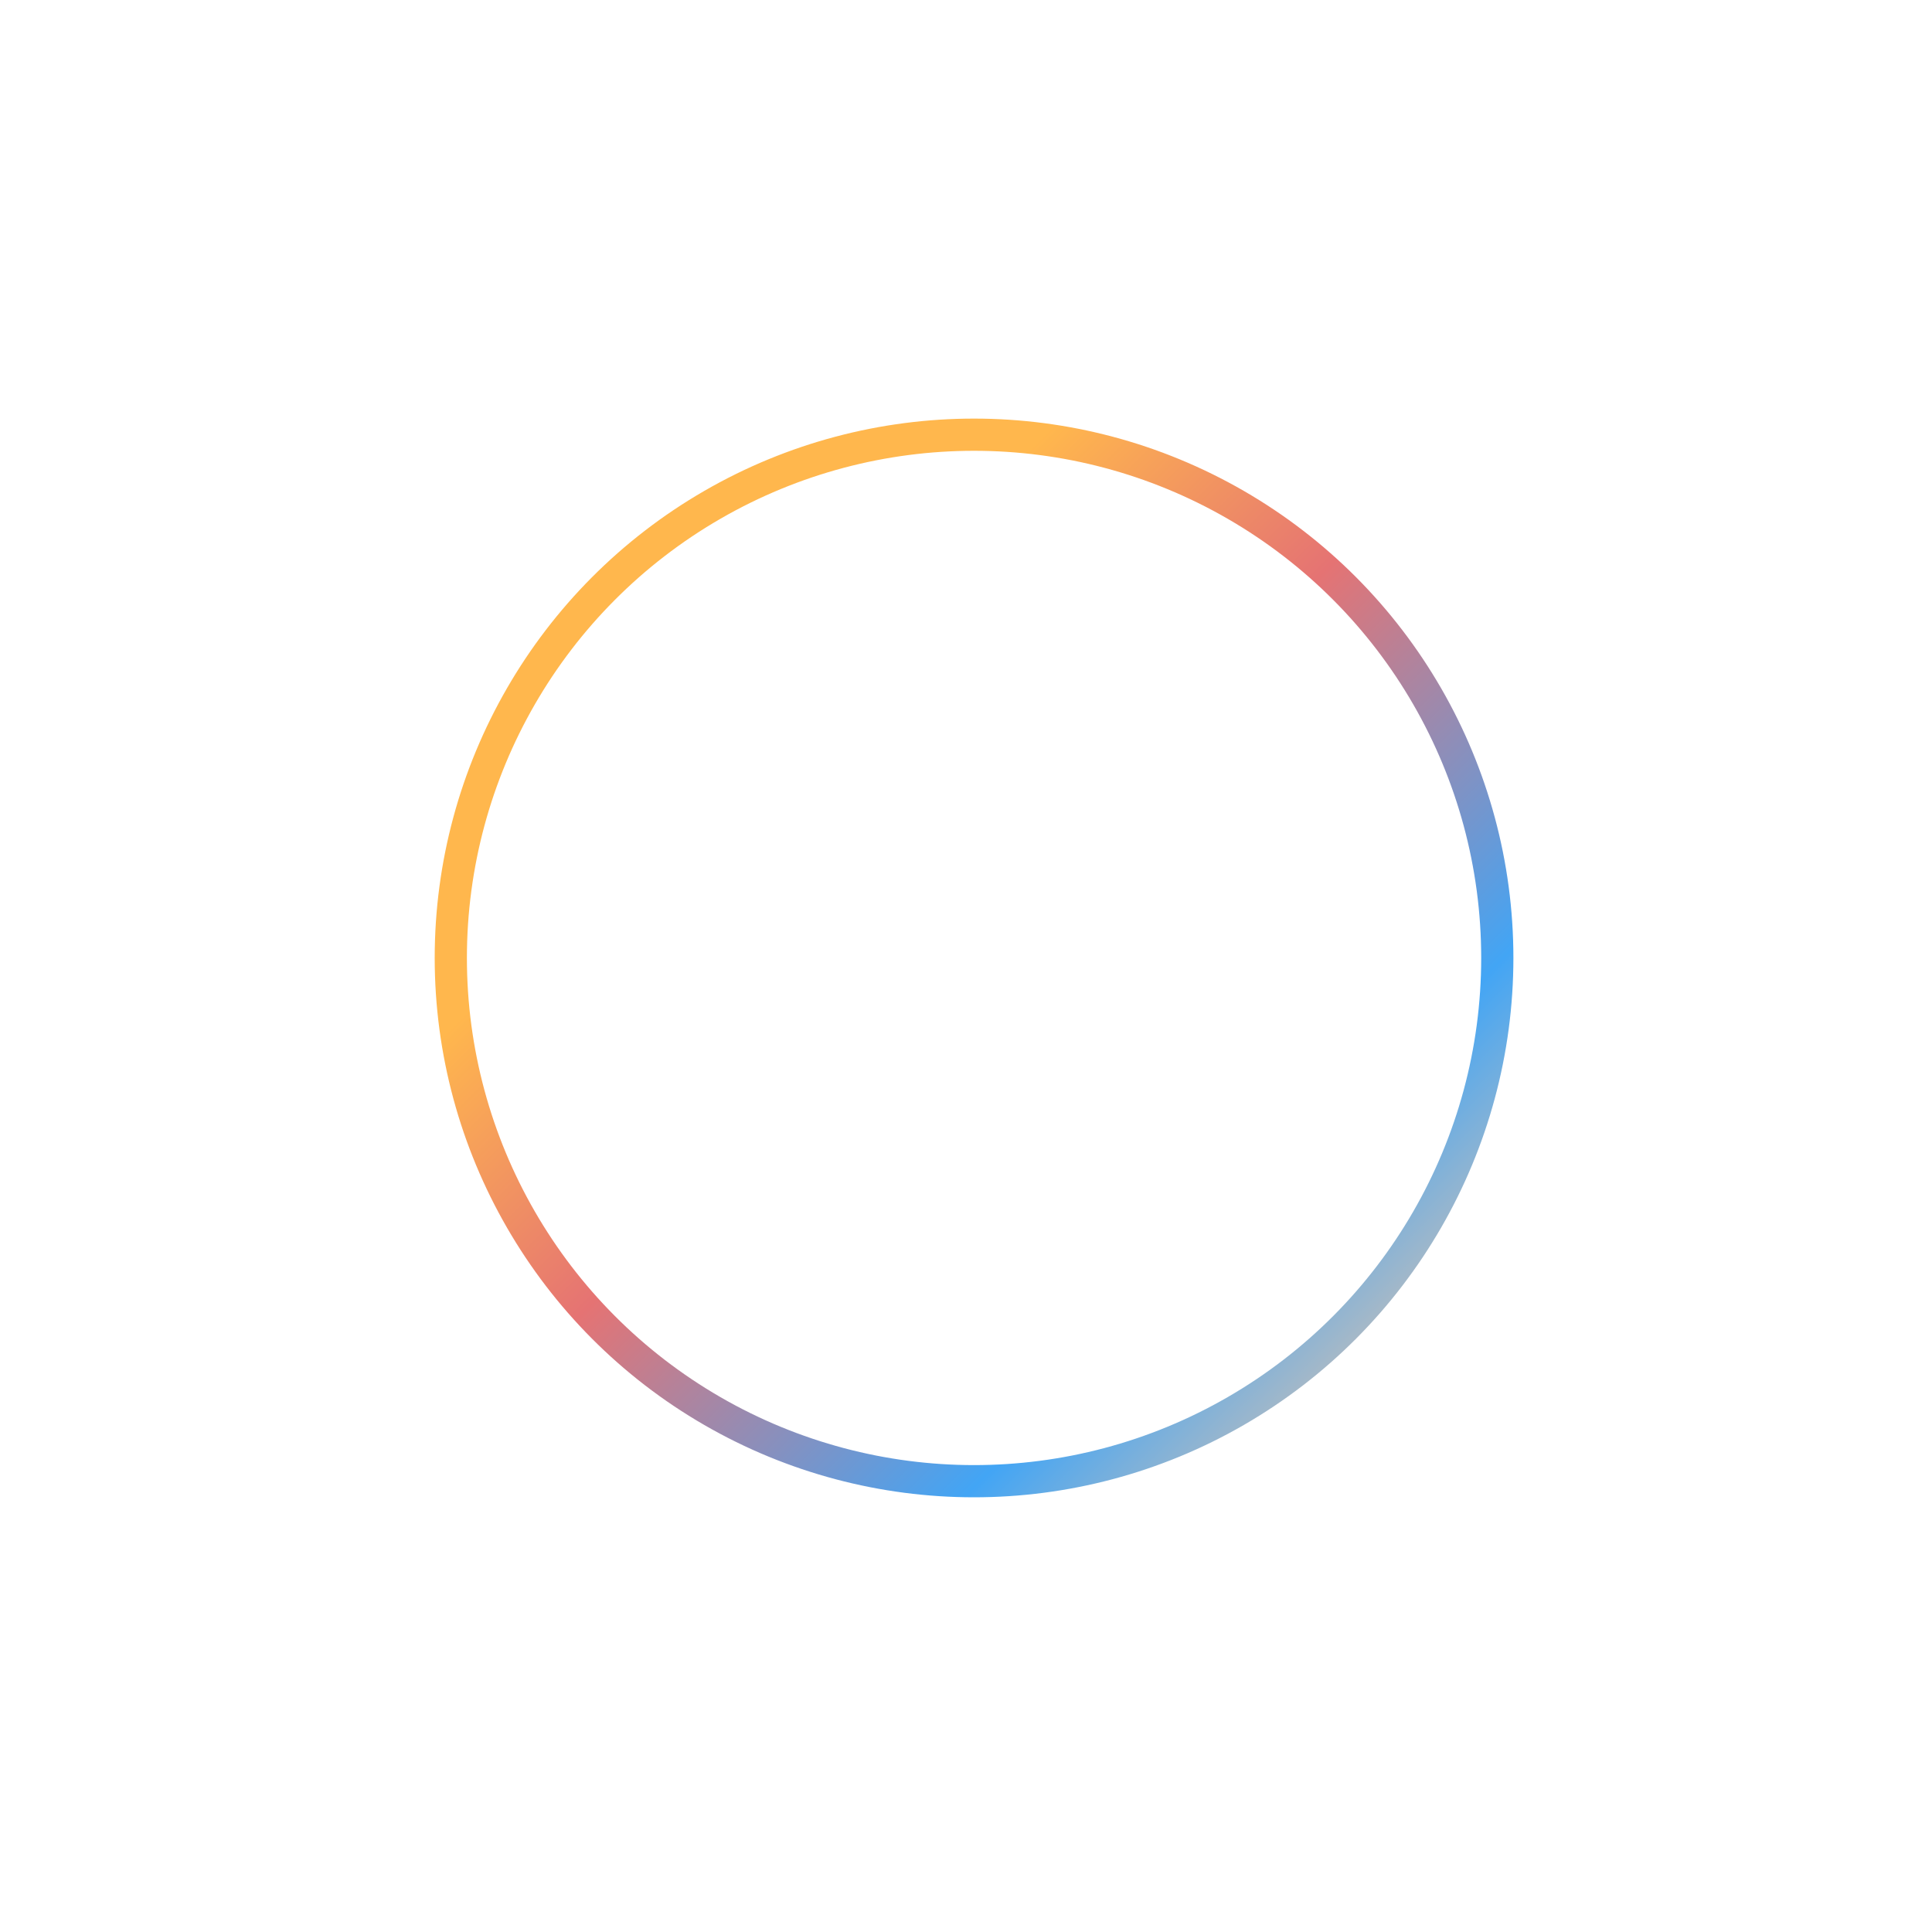 <svg width="120" height="120" viewBox="0 0 120 120" fill="none" xmlns="http://www.w3.org/2000/svg">
<circle cx="60.5" cy="59.5" r="32.5" stroke="url(#paint0_linear_311_2)" stroke-width="2" stroke-linejoin="round"/>
<defs>
<linearGradient id="paint0_linear_311_2" x1="28" y1="27" x2="93" y2="92" gradientUnits="userSpaceOnUse">
<stop offset="0.283" stop-color="#FFB74D"/>
<stop offset="0.482" stop-color="#E57373"/>
<stop offset="0.753" stop-color="#42A5F5"/>
<stop offset="0.891" stop-color="#BDBDBD"/>
</linearGradient>
</defs>
</svg>

